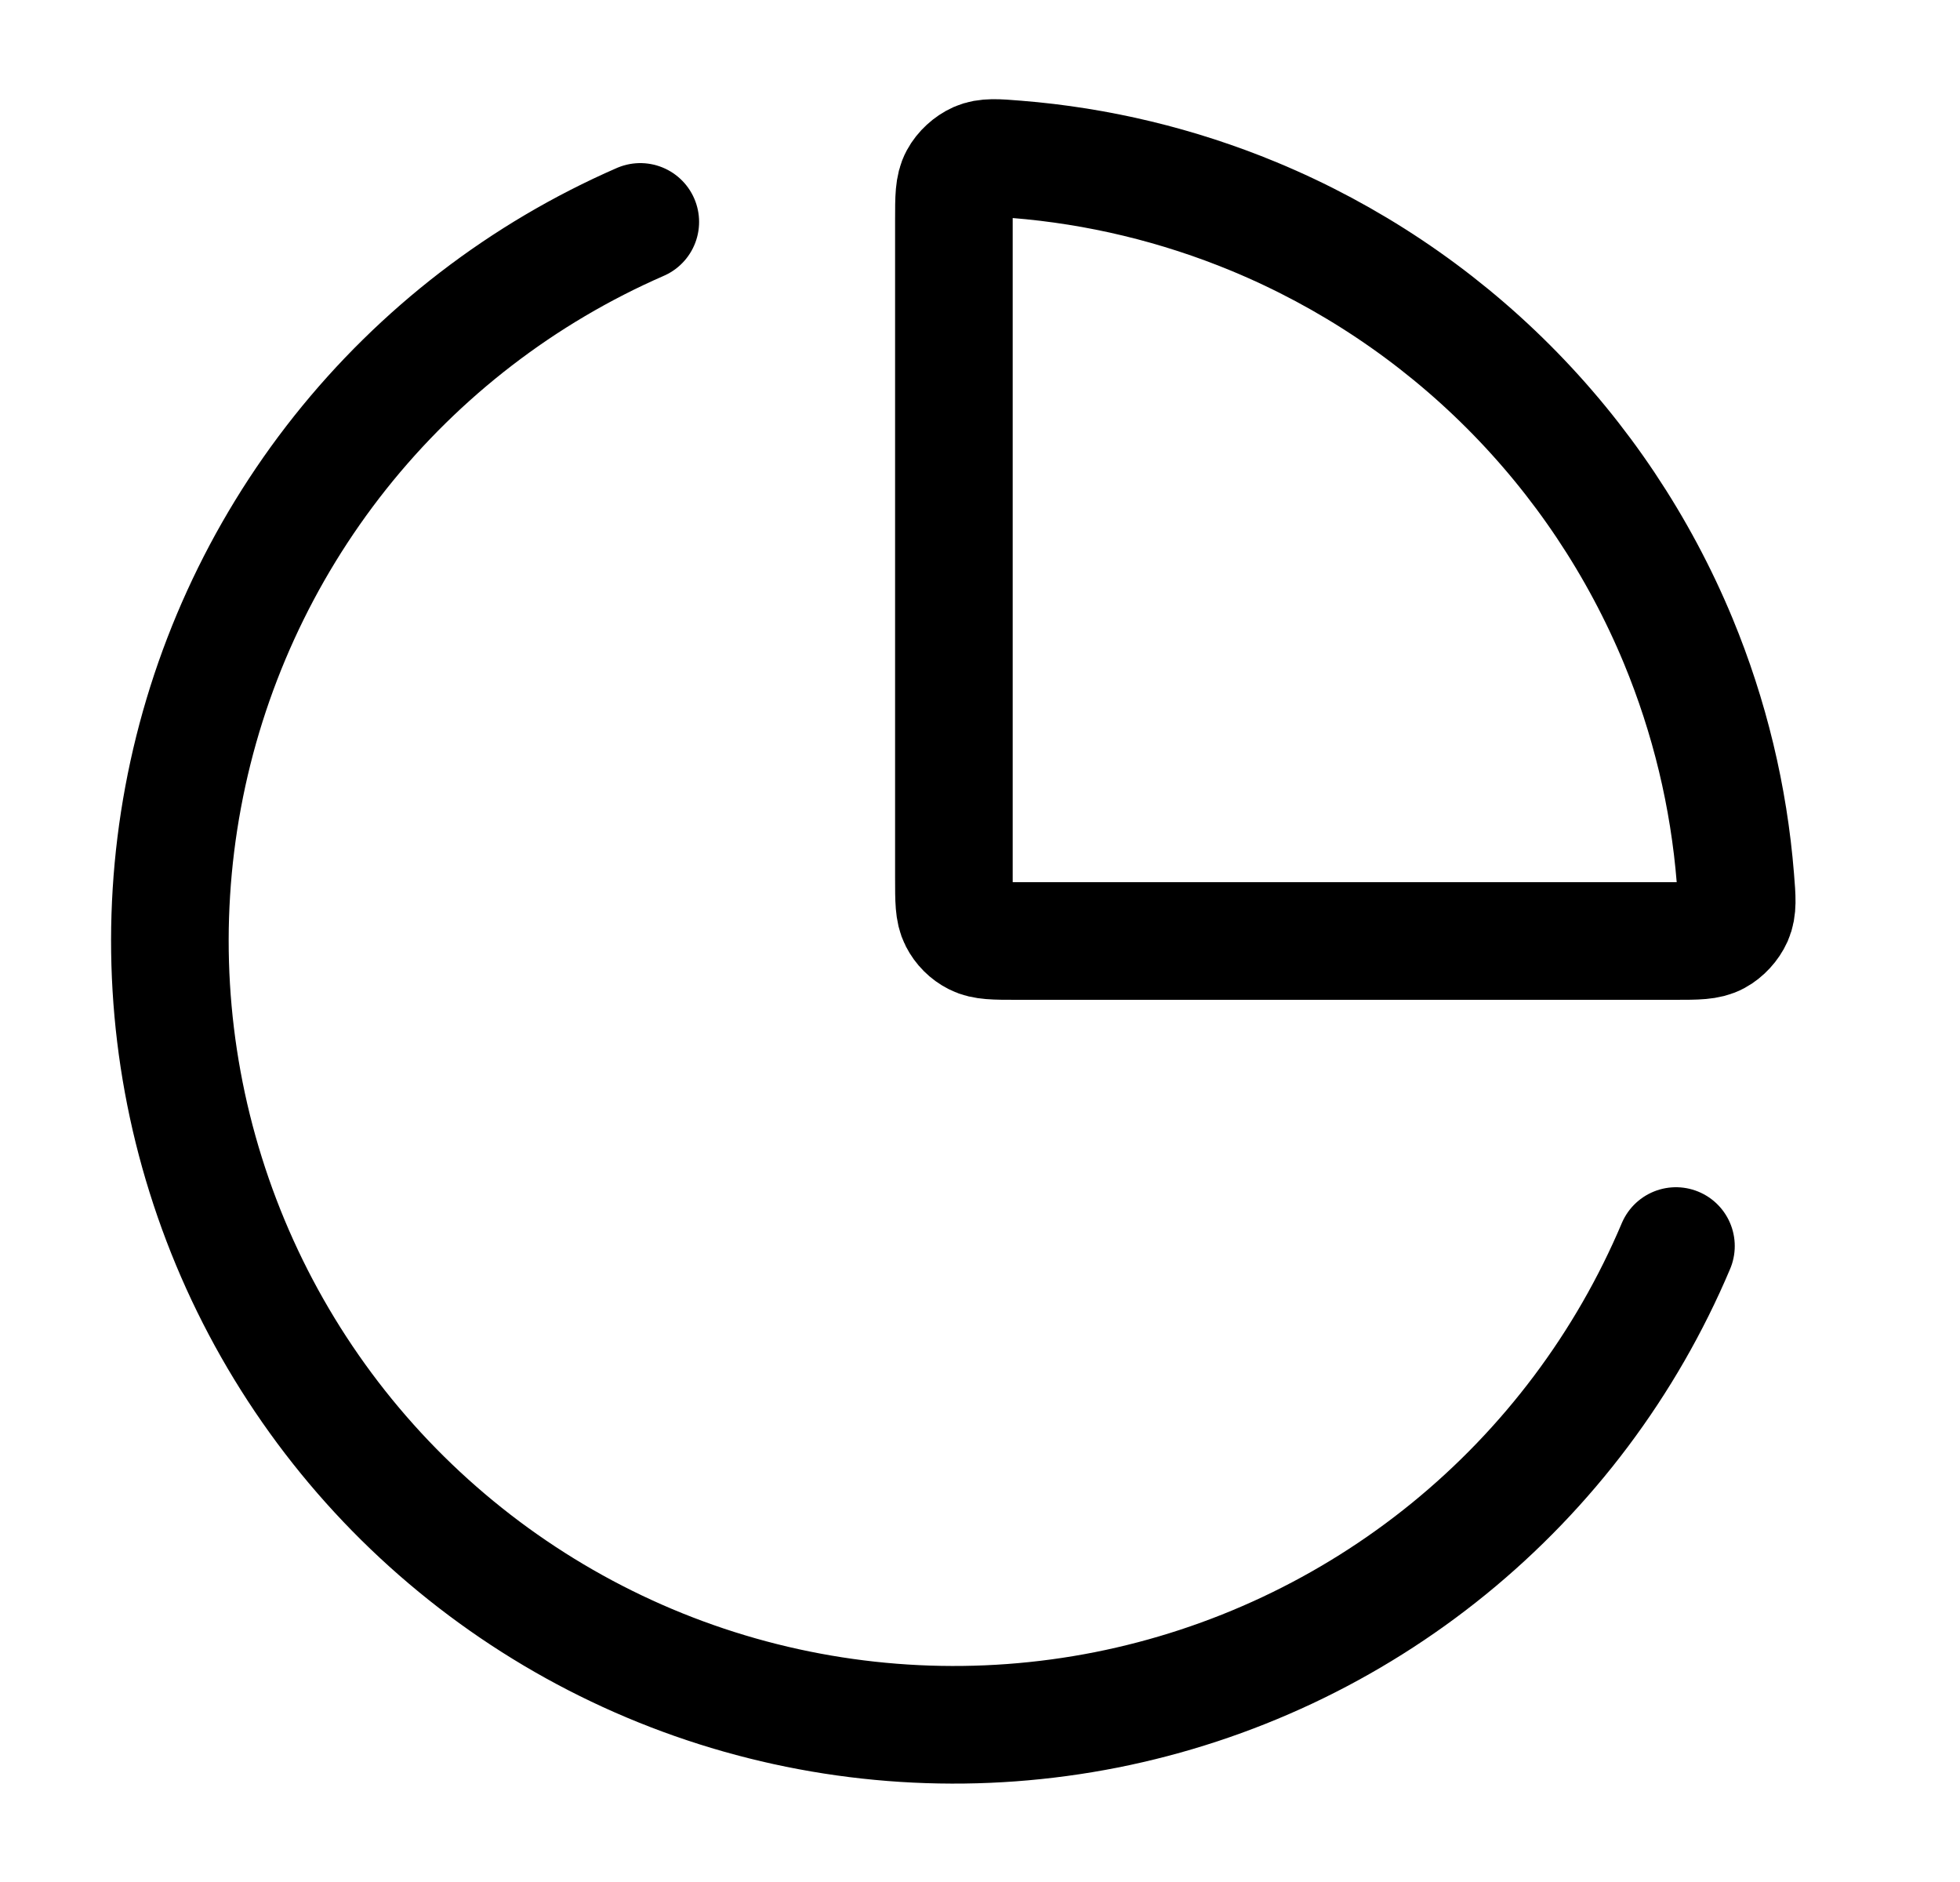 <svg width="25" height="24" viewBox="0 0 25 24" fill="none" xmlns="http://www.w3.org/2000/svg">
<path d="M21.377 15.89C20.741 17.395 19.746 18.72 18.479 19.751C17.212 20.782 15.712 21.487 14.11 21.805C12.507 22.122 10.851 22.042 9.287 21.572C7.723 21.102 6.298 20.255 5.136 19.107C3.974 17.958 3.112 16.543 2.624 14.984C2.135 13.425 2.037 11.771 2.336 10.165C2.635 8.559 3.323 7.051 4.339 5.772C5.356 4.493 6.67 3.483 8.167 2.83M21.406 8.173C21.806 9.14 22.052 10.161 22.135 11.201C22.156 11.458 22.166 11.586 22.115 11.702C22.072 11.798 21.988 11.89 21.895 11.94C21.784 12 21.645 12 21.367 12H12.967C12.687 12 12.547 12 12.44 11.945C12.346 11.898 12.27 11.821 12.222 11.727C12.167 11.62 12.167 11.48 12.167 11.2V2.8C12.167 2.522 12.167 2.383 12.227 2.272C12.277 2.179 12.369 2.095 12.465 2.052C12.581 2.001 12.709 2.011 12.966 2.032C14.006 2.115 15.027 2.361 15.994 2.761C17.207 3.264 18.309 4 19.238 4.929C20.167 5.858 20.903 6.96 21.406 8.173Z" stroke="black" stroke-width="1.5" stroke-linecap="round" stroke-linejoin="round"/>
</svg>
